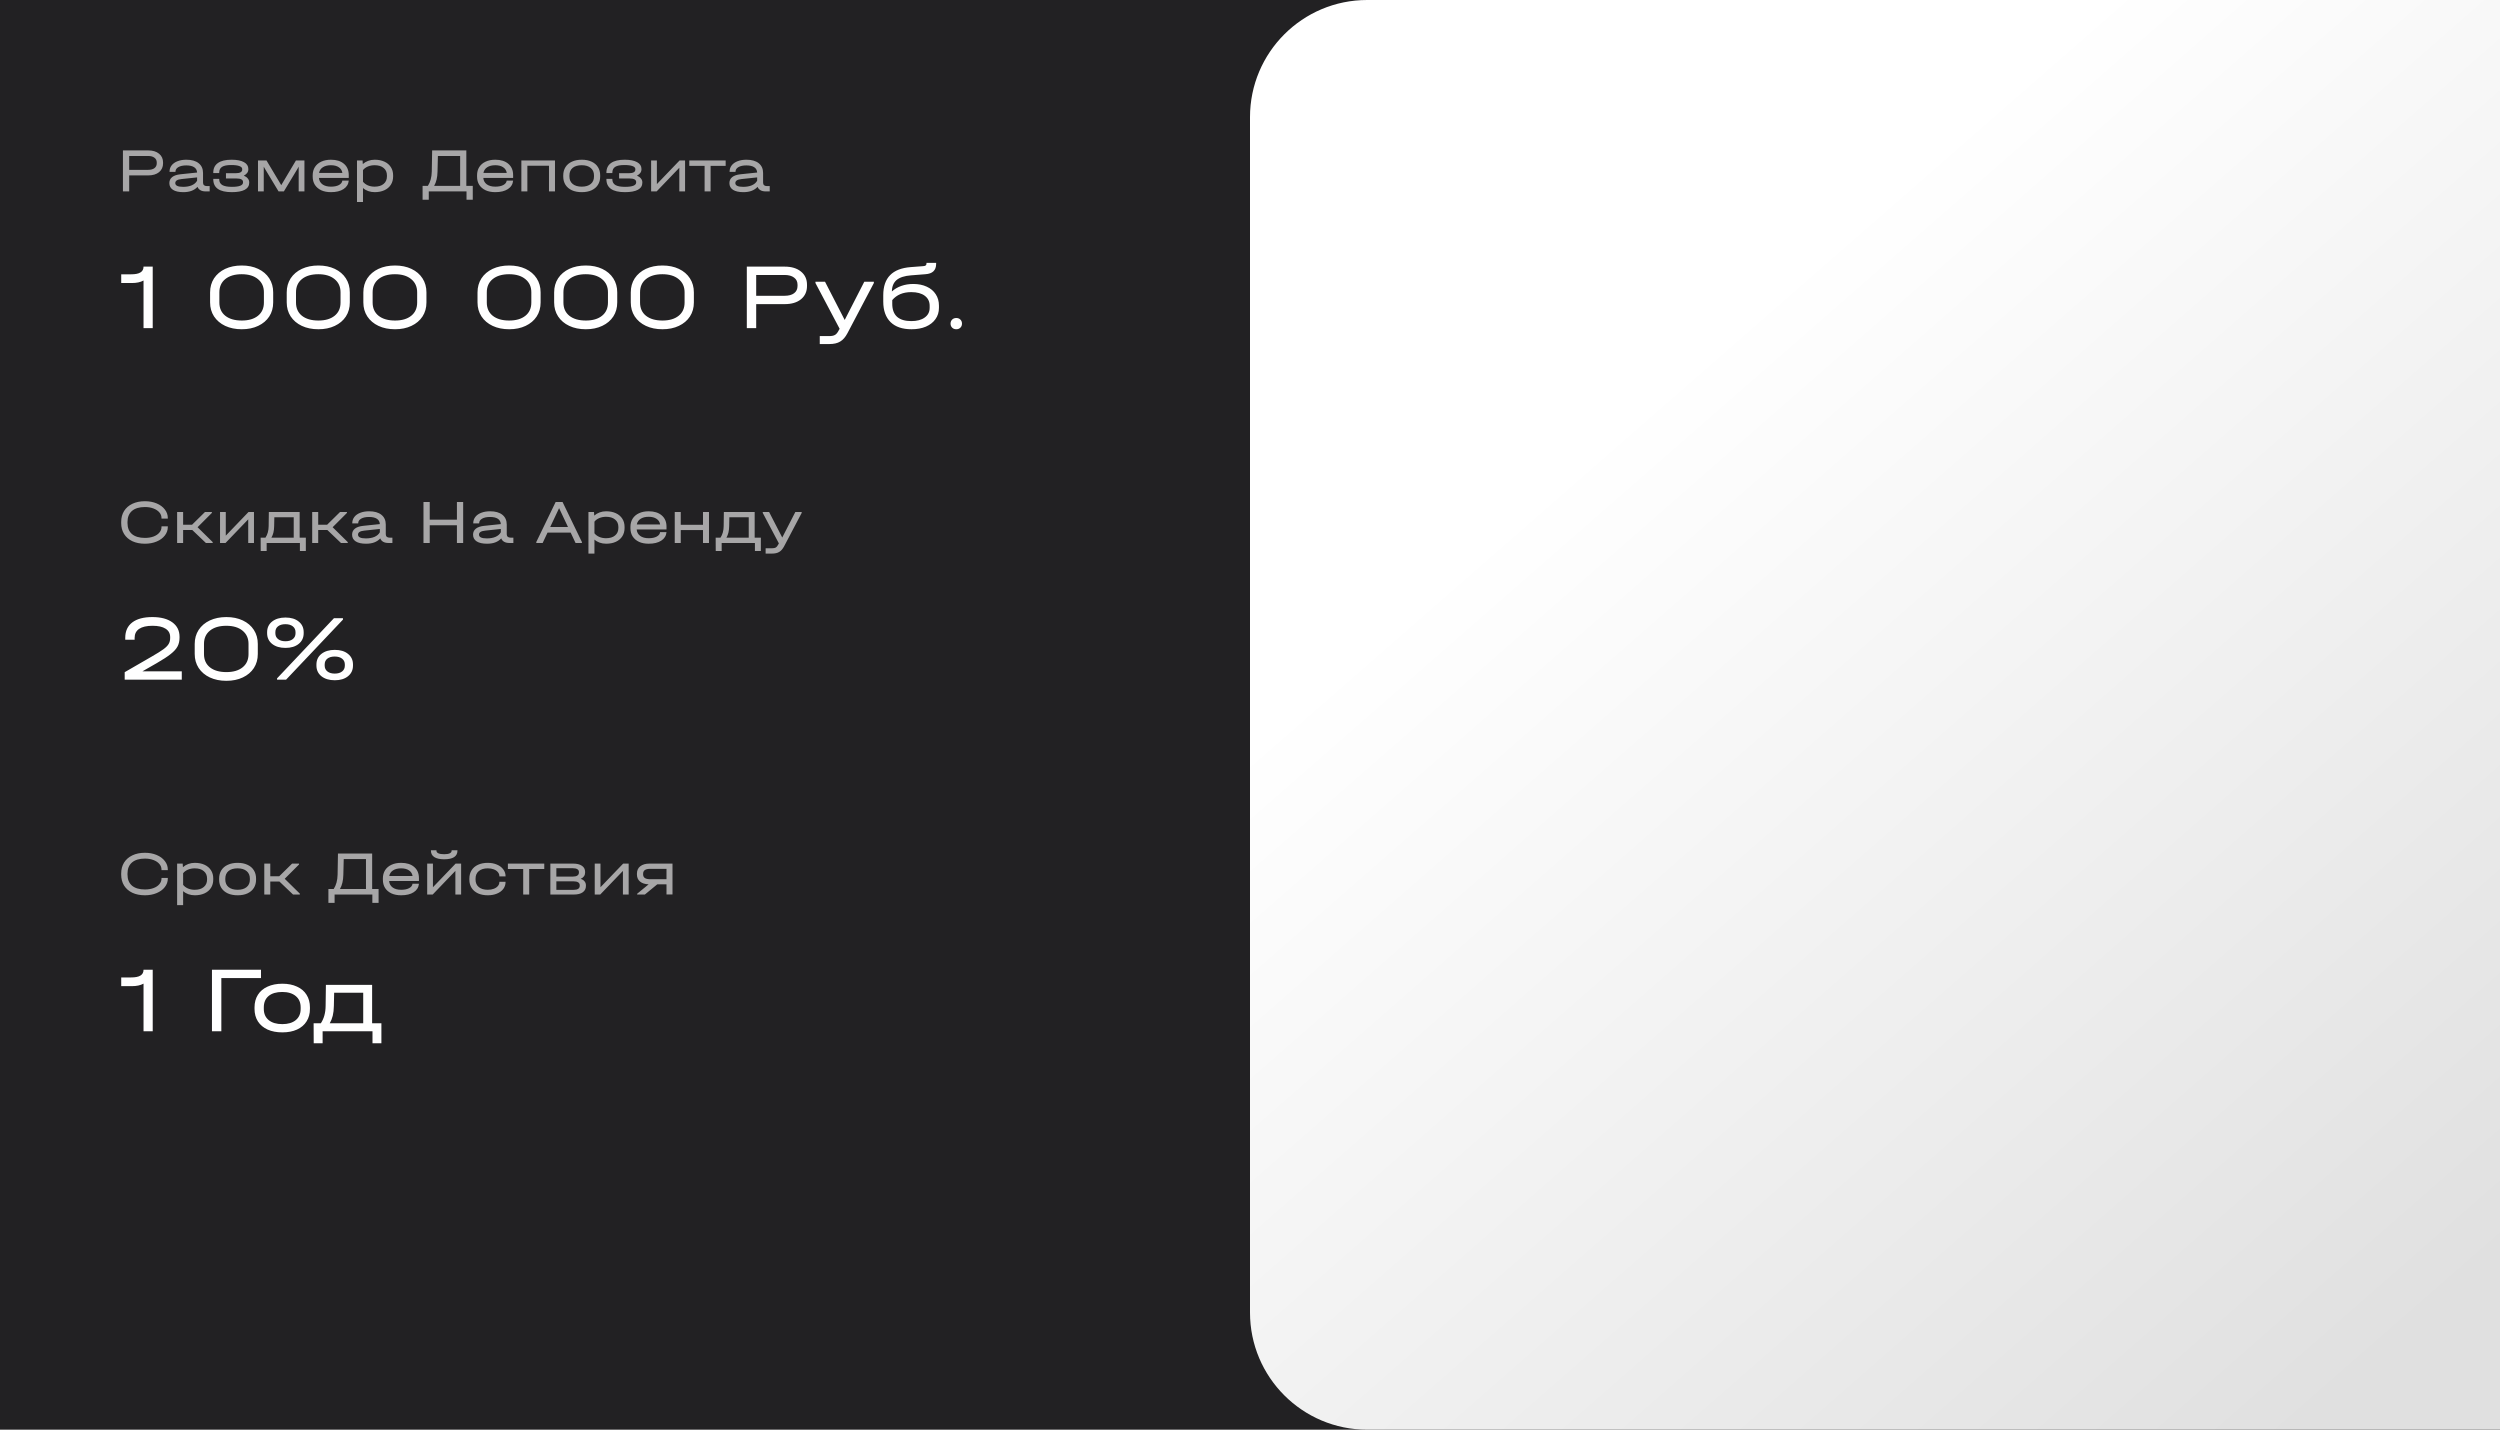 <svg width="640" height="366" viewBox="0 0 640 366" fill="none" xmlns="http://www.w3.org/2000/svg">
<rect width="640" height="366" fill="#222123"/>
<path d="M320 30C320 13.431 333.431 0 350 0H640V366H350C333.431 366 320 352.569 320 336V30Z" fill="url(#paint0_linear_1_44)"/>
<path d="M37.936 38.504C39.109 38.504 40.037 38.787 40.72 39.352C41.403 39.907 41.744 40.659 41.744 41.608V41.8C41.744 42.749 41.403 43.507 40.72 44.072C40.037 44.627 39.109 44.904 37.936 44.904H33.072V49H31.472V38.504H37.936ZM37.904 43.48C38.608 43.48 39.152 43.336 39.536 43.048C39.931 42.749 40.128 42.333 40.128 41.8V41.608C40.128 41.075 39.931 40.664 39.536 40.376C39.152 40.077 38.608 39.928 37.904 39.928H33.072V43.48H37.904ZM53.673 47.64V49H52.617C52.094 49 51.657 48.899 51.305 48.696C50.953 48.493 50.708 48.205 50.569 47.832C50.142 48.291 49.63 48.632 49.033 48.856C48.435 49.08 47.731 49.192 46.921 49.192C45.779 49.192 44.9 48.995 44.281 48.6C43.662 48.195 43.353 47.619 43.353 46.872C43.353 46.232 43.593 45.72 44.073 45.336C44.553 44.952 45.257 44.712 46.185 44.616L50.457 44.168C50.425 43.571 50.174 43.117 49.705 42.808C49.236 42.499 48.563 42.344 47.689 42.344C46.846 42.344 46.174 42.488 45.673 42.776C45.172 43.064 44.921 43.448 44.921 43.928V43.992H43.401V43.928C43.401 43.331 43.577 42.803 43.929 42.344C44.291 41.875 44.798 41.517 45.449 41.272C46.099 41.016 46.852 40.888 47.705 40.888C49.059 40.888 50.11 41.187 50.857 41.784C51.603 42.381 51.977 43.219 51.977 44.296V46.76C51.977 47.037 52.062 47.256 52.233 47.416C52.404 47.565 52.649 47.64 52.969 47.64H53.673ZM46.889 47.832C47.753 47.832 48.494 47.699 49.113 47.432C49.731 47.155 50.179 46.765 50.457 46.264V45.416L46.521 45.832C45.966 45.885 45.55 45.997 45.273 46.168C45.006 46.339 44.873 46.573 44.873 46.872C44.873 47.512 45.545 47.832 46.889 47.832ZM62.422 44.968C62.859 45.149 63.195 45.389 63.43 45.688C63.675 45.976 63.798 46.301 63.798 46.664V46.776C63.798 47.565 63.419 48.168 62.662 48.584C61.905 48.989 60.795 49.192 59.334 49.192C56.177 49.192 54.598 48.093 54.598 45.896V45.784H56.118V45.896C56.118 46.557 56.379 47.048 56.902 47.368C57.435 47.677 58.257 47.832 59.366 47.832C61.265 47.832 62.214 47.459 62.214 46.712V46.6C62.214 45.992 61.643 45.688 60.502 45.688H57.846V44.344H60.326C61.446 44.344 62.006 44.029 62.006 43.4V43.288C62.006 42.947 61.766 42.691 61.286 42.52C60.817 42.339 60.118 42.248 59.19 42.248C58.123 42.248 57.345 42.403 56.854 42.712C56.363 43.021 56.118 43.517 56.118 44.2V44.312H54.598V44.2C54.598 43.112 54.993 42.291 55.782 41.736C56.571 41.171 57.734 40.888 59.27 40.888C60.657 40.888 61.718 41.096 62.454 41.512C63.201 41.917 63.574 42.499 63.574 43.256V43.368C63.574 43.699 63.473 44.003 63.27 44.28C63.067 44.547 62.785 44.776 62.422 44.968ZM77.936 41.08V49H76.463V42.664L76.096 43.32L72.671 49H71.311L67.888 43.32L67.519 42.664V49H66.047V41.08H68.224L71.999 47.4L75.76 41.08H77.936ZM89.281 45.544H81.649C81.702 46.237 82.001 46.787 82.545 47.192C83.089 47.587 83.814 47.784 84.721 47.784C85.564 47.784 86.246 47.645 86.769 47.368C87.302 47.08 87.59 46.701 87.633 46.232H89.281C89.195 47.16 88.748 47.885 87.937 48.408C87.137 48.931 86.065 49.192 84.721 49.192C83.772 49.192 82.945 49.032 82.241 48.712C81.537 48.381 80.993 47.917 80.609 47.32C80.236 46.723 80.049 46.024 80.049 45.224V44.888C80.049 44.077 80.236 43.373 80.609 42.776C80.993 42.168 81.537 41.704 82.241 41.384C82.945 41.053 83.772 40.888 84.721 40.888C86.139 40.888 87.254 41.24 88.065 41.944C88.876 42.637 89.281 43.597 89.281 44.824V45.544ZM84.721 42.296C83.868 42.296 83.174 42.472 82.641 42.824C82.118 43.165 81.798 43.645 81.681 44.264H87.649C87.553 43.645 87.249 43.165 86.737 42.824C86.225 42.472 85.553 42.296 84.721 42.296ZM95.919 40.888C96.869 40.888 97.701 41.053 98.415 41.384C99.13 41.715 99.679 42.184 100.063 42.792C100.447 43.389 100.639 44.093 100.639 44.904V45.16C100.639 45.971 100.447 46.68 100.063 47.288C99.679 47.896 99.13 48.365 98.415 48.696C97.701 49.027 96.869 49.192 95.919 49.192C95.333 49.192 94.783 49.101 94.271 48.92C93.759 48.739 93.311 48.477 92.927 48.136V51.72H91.391V41.08H92.815L92.879 41.992C93.274 41.64 93.733 41.368 94.255 41.176C94.778 40.984 95.333 40.888 95.919 40.888ZM99.055 44.904C99.055 44.093 98.773 43.459 98.207 43C97.653 42.531 96.885 42.296 95.903 42.296C95.274 42.296 94.693 42.408 94.159 42.632C93.637 42.856 93.226 43.16 92.927 43.544V46.52C93.226 46.904 93.637 47.213 94.159 47.448C94.693 47.672 95.274 47.784 95.903 47.784C96.885 47.784 97.653 47.549 98.207 47.08C98.773 46.611 99.055 45.971 99.055 45.16V44.904ZM121.029 47.576V51.128H119.429V49H109.765V51.128H108.181V47.576H109.541C110.17 46.605 110.501 45.384 110.533 43.912L110.629 38.504H119.381V47.576H121.029ZM112.005 43.96C111.973 45.432 111.685 46.637 111.141 47.576H117.797V39.928H112.101L112.005 43.96ZM131.359 45.544H123.727C123.78 46.237 124.079 46.787 124.623 47.192C125.167 47.587 125.892 47.784 126.799 47.784C127.642 47.784 128.324 47.645 128.847 47.368C129.38 47.08 129.668 46.701 129.711 46.232H131.359C131.274 47.16 130.826 47.885 130.015 48.408C129.215 48.931 128.143 49.192 126.799 49.192C125.85 49.192 125.023 49.032 124.319 48.712C123.615 48.381 123.071 47.917 122.687 47.32C122.314 46.723 122.127 46.024 122.127 45.224V44.888C122.127 44.077 122.314 43.373 122.687 42.776C123.071 42.168 123.615 41.704 124.319 41.384C125.023 41.053 125.85 40.888 126.799 40.888C128.218 40.888 129.332 41.24 130.143 41.944C130.954 42.637 131.359 43.597 131.359 44.824V45.544ZM126.799 42.296C125.946 42.296 125.252 42.472 124.719 42.824C124.196 43.165 123.876 43.645 123.759 44.264H129.727C129.631 43.645 129.327 43.165 128.815 42.824C128.303 42.472 127.631 42.296 126.799 42.296ZM142.077 41.08V49H140.541V42.424H135.005V49H133.469V41.08H142.077ZM148.942 49.192C147.971 49.192 147.128 49.032 146.414 48.712C145.699 48.381 145.15 47.917 144.766 47.32C144.382 46.712 144.19 46.003 144.19 45.192V44.92C144.19 44.099 144.382 43.384 144.766 42.776C145.15 42.168 145.699 41.704 146.414 41.384C147.128 41.053 147.971 40.888 148.942 40.888C149.902 40.888 150.734 41.053 151.438 41.384C152.152 41.704 152.696 42.168 153.07 42.776C153.454 43.384 153.646 44.099 153.646 44.92V45.192C153.646 46.003 153.454 46.712 153.07 47.32C152.696 47.917 152.152 48.381 151.438 48.712C150.734 49.032 149.902 49.192 148.942 49.192ZM148.926 47.784C149.907 47.784 150.675 47.555 151.23 47.096C151.784 46.637 152.062 46.003 152.062 45.192V44.92C152.062 44.099 151.784 43.459 151.23 43C150.675 42.531 149.907 42.296 148.926 42.296C147.923 42.296 147.144 42.525 146.59 42.984C146.046 43.443 145.774 44.088 145.774 44.92V45.192C145.774 46.003 146.051 46.637 146.606 47.096C147.171 47.555 147.944 47.784 148.926 47.784ZM163.063 44.968C163.5 45.149 163.836 45.389 164.071 45.688C164.316 45.976 164.439 46.301 164.439 46.664V46.776C164.439 47.565 164.06 48.168 163.303 48.584C162.545 48.989 161.436 49.192 159.975 49.192C156.817 49.192 155.239 48.093 155.239 45.896V45.784H156.759V45.896C156.759 46.557 157.02 47.048 157.543 47.368C158.076 47.677 158.897 47.832 160.007 47.832C161.905 47.832 162.855 47.459 162.855 46.712V46.6C162.855 45.992 162.284 45.688 161.143 45.688H158.487V44.344H160.967C162.087 44.344 162.647 44.029 162.647 43.4V43.288C162.647 42.947 162.407 42.691 161.927 42.52C161.457 42.339 160.759 42.248 159.831 42.248C158.764 42.248 157.985 42.403 157.495 42.712C157.004 43.021 156.759 43.517 156.759 44.2V44.312H155.239V44.2C155.239 43.112 155.633 42.291 156.423 41.736C157.212 41.171 158.375 40.888 159.911 40.888C161.297 40.888 162.359 41.096 163.095 41.512C163.841 41.917 164.215 42.499 164.215 43.256V43.368C164.215 43.699 164.113 44.003 163.911 44.28C163.708 44.547 163.425 44.776 163.063 44.968ZM168.16 41.08V47.128L173.968 41.08H175.376V49H173.904V42.952L168.096 49H166.688V41.08H168.16ZM176.458 42.456V41.08H185.77V42.456H181.914V49H180.378V42.456H176.458ZM197.048 47.64V49H195.992C195.469 49 195.032 48.899 194.68 48.696C194.328 48.493 194.083 48.205 193.944 47.832C193.517 48.291 193.005 48.632 192.408 48.856C191.811 49.08 191.107 49.192 190.296 49.192C189.155 49.192 188.275 48.995 187.656 48.6C187.037 48.195 186.728 47.619 186.728 46.872C186.728 46.232 186.968 45.72 187.448 45.336C187.928 44.952 188.632 44.712 189.56 44.616L193.832 44.168C193.8 43.571 193.549 43.117 193.08 42.808C192.611 42.499 191.939 42.344 191.064 42.344C190.221 42.344 189.549 42.488 189.048 42.776C188.547 43.064 188.296 43.448 188.296 43.928V43.992H186.776V43.928C186.776 43.331 186.952 42.803 187.304 42.344C187.667 41.875 188.173 41.517 188.824 41.272C189.475 41.016 190.227 40.888 191.08 40.888C192.435 40.888 193.485 41.187 194.232 41.784C194.979 42.381 195.352 43.219 195.352 44.296V46.76C195.352 47.037 195.437 47.256 195.608 47.416C195.779 47.565 196.024 47.64 196.344 47.64H197.048ZM190.264 47.832C191.128 47.832 191.869 47.699 192.488 47.432C193.107 47.155 193.555 46.765 193.832 46.264V45.416L189.896 45.832C189.341 45.885 188.925 45.997 188.648 46.168C188.381 46.339 188.248 46.573 188.248 46.872C188.248 47.512 188.92 47.832 190.264 47.832Z" fill="white" fill-opacity="0.6"/>
<path d="M39.096 84H36.744V71.808C35.976 72.24 34.976 72.456 33.744 72.456H31.032V70.224H33.552C34.64 70.224 35.44 70.064 35.952 69.744C36.48 69.424 36.744 68.928 36.744 68.256H39.096V84ZM61.895 84.288C60.295 84.288 58.879 84 57.647 83.424C56.431 82.848 55.479 82.04 54.791 81C54.119 79.96 53.783 78.768 53.783 77.424V74.856C53.783 73.496 54.119 72.296 54.791 71.256C55.479 70.216 56.431 69.408 57.647 68.832C58.879 68.256 60.295 67.968 61.895 67.968C63.479 67.968 64.879 68.256 66.095 68.832C67.311 69.408 68.255 70.216 68.927 71.256C69.599 72.296 69.935 73.496 69.935 74.856V77.424C69.935 78.784 69.599 79.984 68.927 81.024C68.255 82.048 67.311 82.848 66.095 83.424C64.879 84 63.479 84.288 61.895 84.288ZM61.895 82.056C63.655 82.056 65.039 81.648 66.047 80.832C67.055 80.016 67.559 78.888 67.559 77.448V74.832C67.559 73.408 67.047 72.28 66.023 71.448C65.015 70.616 63.631 70.2 61.871 70.2C60.095 70.2 58.695 70.616 57.671 71.448C56.663 72.264 56.159 73.392 56.159 74.832V77.448C56.159 78.888 56.663 80.016 57.671 80.832C58.695 81.648 60.103 82.056 61.895 82.056ZM81.512 84.288C79.912 84.288 78.496 84 77.264 83.424C76.048 82.848 75.096 82.04 74.408 81C73.736 79.96 73.4 78.768 73.4 77.424V74.856C73.4 73.496 73.736 72.296 74.408 71.256C75.096 70.216 76.048 69.408 77.264 68.832C78.496 68.256 79.912 67.968 81.512 67.968C83.096 67.968 84.496 68.256 85.712 68.832C86.928 69.408 87.872 70.216 88.544 71.256C89.216 72.296 89.552 73.496 89.552 74.856V77.424C89.552 78.784 89.216 79.984 88.544 81.024C87.872 82.048 86.928 82.848 85.712 83.424C84.496 84 83.096 84.288 81.512 84.288ZM81.512 82.056C83.272 82.056 84.656 81.648 85.664 80.832C86.672 80.016 87.176 78.888 87.176 77.448V74.832C87.176 73.408 86.664 72.28 85.64 71.448C84.632 70.616 83.248 70.2 81.488 70.2C79.712 70.2 78.312 70.616 77.288 71.448C76.28 72.264 75.776 73.392 75.776 74.832V77.448C75.776 78.888 76.28 80.016 77.288 80.832C78.312 81.648 79.72 82.056 81.512 82.056ZM101.129 84.288C99.529 84.288 98.113 84 96.881 83.424C95.665 82.848 94.713 82.04 94.025 81C93.353 79.96 93.017 78.768 93.017 77.424V74.856C93.017 73.496 93.353 72.296 94.025 71.256C94.713 70.216 95.665 69.408 96.881 68.832C98.113 68.256 99.529 67.968 101.129 67.968C102.713 67.968 104.113 68.256 105.329 68.832C106.545 69.408 107.489 70.216 108.161 71.256C108.833 72.296 109.169 73.496 109.169 74.856V77.424C109.169 78.784 108.833 79.984 108.161 81.024C107.489 82.048 106.545 82.848 105.329 83.424C104.113 84 102.713 84.288 101.129 84.288ZM101.129 82.056C102.889 82.056 104.273 81.648 105.281 80.832C106.289 80.016 106.793 78.888 106.793 77.448V74.832C106.793 73.408 106.281 72.28 105.257 71.448C104.249 70.616 102.865 70.2 101.105 70.2C99.329 70.2 97.929 70.616 96.905 71.448C95.897 72.264 95.393 73.392 95.393 74.832V77.448C95.393 78.888 95.897 80.016 96.905 80.832C97.929 81.648 99.337 82.056 101.129 82.056ZM130.356 84.288C128.756 84.288 127.34 84 126.108 83.424C124.892 82.848 123.94 82.04 123.252 81C122.58 79.96 122.244 78.768 122.244 77.424V74.856C122.244 73.496 122.58 72.296 123.252 71.256C123.94 70.216 124.892 69.408 126.108 68.832C127.34 68.256 128.756 67.968 130.356 67.968C131.94 67.968 133.34 68.256 134.556 68.832C135.772 69.408 136.716 70.216 137.388 71.256C138.06 72.296 138.396 73.496 138.396 74.856V77.424C138.396 78.784 138.06 79.984 137.388 81.024C136.716 82.048 135.772 82.848 134.556 83.424C133.34 84 131.94 84.288 130.356 84.288ZM130.356 82.056C132.116 82.056 133.5 81.648 134.508 80.832C135.516 80.016 136.02 78.888 136.02 77.448V74.832C136.02 73.408 135.508 72.28 134.484 71.448C133.476 70.616 132.092 70.2 130.332 70.2C128.556 70.2 127.156 70.616 126.132 71.448C125.124 72.264 124.62 73.392 124.62 74.832V77.448C124.62 78.888 125.124 80.016 126.132 80.832C127.156 81.648 128.564 82.056 130.356 82.056ZM149.973 84.288C148.373 84.288 146.957 84 145.725 83.424C144.509 82.848 143.557 82.04 142.869 81C142.197 79.96 141.861 78.768 141.861 77.424V74.856C141.861 73.496 142.197 72.296 142.869 71.256C143.557 70.216 144.509 69.408 145.725 68.832C146.957 68.256 148.373 67.968 149.973 67.968C151.557 67.968 152.957 68.256 154.173 68.832C155.389 69.408 156.333 70.216 157.005 71.256C157.677 72.296 158.013 73.496 158.013 74.856V77.424C158.013 78.784 157.677 79.984 157.005 81.024C156.333 82.048 155.389 82.848 154.173 83.424C152.957 84 151.557 84.288 149.973 84.288ZM149.973 82.056C151.733 82.056 153.117 81.648 154.125 80.832C155.133 80.016 155.637 78.888 155.637 77.448V74.832C155.637 73.408 155.125 72.28 154.101 71.448C153.093 70.616 151.709 70.2 149.949 70.2C148.173 70.2 146.773 70.616 145.749 71.448C144.741 72.264 144.237 73.392 144.237 74.832V77.448C144.237 78.888 144.741 80.016 145.749 80.832C146.773 81.648 148.181 82.056 149.973 82.056ZM169.59 84.288C167.99 84.288 166.574 84 165.342 83.424C164.126 82.848 163.174 82.04 162.486 81C161.814 79.96 161.478 78.768 161.478 77.424V74.856C161.478 73.496 161.814 72.296 162.486 71.256C163.174 70.216 164.126 69.408 165.342 68.832C166.574 68.256 167.99 67.968 169.59 67.968C171.174 67.968 172.574 68.256 173.79 68.832C175.006 69.408 175.95 70.216 176.622 71.256C177.294 72.296 177.63 73.496 177.63 74.856V77.424C177.63 78.784 177.294 79.984 176.622 81.024C175.95 82.048 175.006 82.848 173.79 83.424C172.574 84 171.174 84.288 169.59 84.288ZM169.59 82.056C171.35 82.056 172.734 81.648 173.742 80.832C174.75 80.016 175.254 78.888 175.254 77.448V74.832C175.254 73.408 174.742 72.28 173.718 71.448C172.71 70.616 171.326 70.2 169.566 70.2C167.79 70.2 166.39 70.616 165.366 71.448C164.358 72.264 163.854 73.392 163.854 74.832V77.448C163.854 78.888 164.358 80.016 165.366 80.832C166.39 81.648 167.798 82.056 169.59 82.056ZM200.881 68.256C202.641 68.256 204.033 68.68 205.057 69.528C206.081 70.36 206.593 71.488 206.593 72.912V73.2C206.593 74.624 206.081 75.76 205.057 76.608C204.033 77.44 202.641 77.856 200.881 77.856H193.585V84H191.185V68.256H200.881ZM200.833 75.72C201.889 75.72 202.705 75.504 203.281 75.072C203.873 74.624 204.169 74 204.169 73.2V72.912C204.169 72.112 203.873 71.496 203.281 71.064C202.705 70.616 201.889 70.392 200.833 70.392H193.585V75.72H200.833ZM223.707 72.12V72.456L216.939 85.32C216.411 86.312 215.795 87.016 215.091 87.432C214.403 87.864 213.459 88.08 212.259 88.08H209.859V86.04H212.259C212.931 86.04 213.435 85.936 213.771 85.728C214.107 85.536 214.427 85.144 214.731 84.552L214.947 84.168L208.755 72.456V72.12H211.203L216.243 81.912L221.259 72.12H223.707ZM233.794 72.696C235.106 72.696 236.258 72.928 237.25 73.392C238.242 73.84 239.01 74.488 239.554 75.336C240.098 76.168 240.37 77.136 240.37 78.24V78.816C240.37 79.904 240.074 80.864 239.482 81.696C238.906 82.512 238.09 83.152 237.034 83.616C235.978 84.064 234.746 84.288 233.338 84.288C231.018 84.288 229.234 83.68 227.986 82.464C226.738 81.232 226.114 79.48 226.114 77.208V75.576C226.114 73.336 226.698 71.624 227.866 70.44C229.034 69.24 230.802 68.552 233.17 68.376L236.314 68.136C236.618 68.12 236.834 68.064 236.962 67.968C237.106 67.856 237.178 67.704 237.178 67.512V67.296H239.65V67.584C239.65 68.384 239.418 69.008 238.954 69.456C238.506 69.888 237.818 70.136 236.89 70.2L233.218 70.488C231.554 70.616 230.322 71.016 229.522 71.688C228.738 72.36 228.338 73.336 228.322 74.616C228.978 74.008 229.778 73.536 230.722 73.2C231.666 72.864 232.69 72.696 233.794 72.696ZM237.994 78.288C237.994 77.2 237.578 76.344 236.746 75.72C235.914 75.096 234.762 74.784 233.29 74.784C231.178 74.784 229.554 75.464 228.418 76.824V77.784C228.418 79.24 228.826 80.344 229.642 81.096C230.474 81.832 231.69 82.2 233.29 82.2C234.746 82.2 235.89 81.896 236.722 81.288C237.57 80.68 237.994 79.848 237.994 78.792V78.288ZM244.805 84.288C244.373 84.288 244.021 84.152 243.749 83.88C243.477 83.608 243.341 83.264 243.341 82.848C243.341 82.432 243.477 82.088 243.749 81.816C244.021 81.544 244.373 81.408 244.805 81.408C245.237 81.408 245.589 81.544 245.861 81.816C246.133 82.088 246.269 82.432 246.269 82.848C246.269 83.264 246.133 83.608 245.861 83.88C245.589 84.152 245.237 84.288 244.805 84.288Z" fill="white"/>
<path d="M37.104 139.192C35.877 139.192 34.805 138.979 33.888 138.552C32.971 138.115 32.261 137.496 31.76 136.696C31.269 135.896 31.024 134.963 31.024 133.896V133.624C31.024 132.557 31.269 131.624 31.76 130.824C32.261 130.024 32.971 129.405 33.888 128.968C34.805 128.531 35.877 128.312 37.104 128.312C38.213 128.312 39.211 128.499 40.096 128.872C40.992 129.245 41.691 129.763 42.192 130.424C42.704 131.075 42.96 131.805 42.96 132.616V132.76H41.344V132.616C41.344 132.083 41.163 131.603 40.8 131.176C40.437 130.749 39.931 130.413 39.28 130.168C38.64 129.923 37.915 129.8 37.104 129.8C35.675 129.8 34.571 130.131 33.792 130.792C33.024 131.453 32.64 132.392 32.64 133.608V133.912C32.64 135.128 33.024 136.067 33.792 136.728C34.571 137.379 35.675 137.704 37.104 137.704C37.925 137.704 38.656 137.587 39.296 137.352C39.947 137.107 40.448 136.771 40.8 136.344C41.163 135.917 41.344 135.437 41.344 134.904V134.744H42.96V134.904C42.96 135.715 42.704 136.445 42.192 137.096C41.691 137.747 40.992 138.259 40.096 138.632C39.211 139.005 38.213 139.192 37.104 139.192ZM54.448 138.776V139H52.704L49.216 135.672H46.88V139H45.344V131.08H46.88V134.328H49.168L52.464 131.08H54.24V131.304L50.576 134.968L54.448 138.776ZM57.801 131.08V137.128L63.609 131.08H65.017V139H63.545V132.952L57.737 139H56.329V131.08H57.801ZM78.295 137.64V141.048H76.775V139H68.263V141.048H66.743L66.727 137.64H67.959C68.492 136.84 68.764 135.853 68.775 134.68L68.823 131.08H76.711V137.64H78.295ZM75.191 137.64V132.424H70.231L70.183 134.68C70.172 135.32 70.108 135.88 69.991 136.36C69.874 136.829 69.703 137.256 69.479 137.64H75.191ZM89.026 138.776V139H87.282L83.794 135.672H81.459V139H79.922V131.08H81.459V134.328H83.746L87.043 131.08H88.819V131.304L85.154 134.968L89.026 138.776ZM100.454 137.64V139H99.398C98.876 139 98.438 138.899 98.086 138.696C97.734 138.493 97.489 138.205 97.35 137.832C96.924 138.291 96.412 138.632 95.814 138.856C95.217 139.08 94.513 139.192 93.702 139.192C92.561 139.192 91.681 138.995 91.062 138.6C90.444 138.195 90.134 137.619 90.134 136.872C90.134 136.232 90.374 135.72 90.854 135.336C91.334 134.952 92.038 134.712 92.966 134.616L97.238 134.168C97.206 133.571 96.956 133.117 96.486 132.808C96.017 132.499 95.345 132.344 94.47 132.344C93.627 132.344 92.956 132.488 92.454 132.776C91.953 133.064 91.702 133.448 91.702 133.928V133.992H90.182V133.928C90.182 133.331 90.358 132.803 90.71 132.344C91.073 131.875 91.579 131.517 92.23 131.272C92.881 131.016 93.633 130.888 94.486 130.888C95.841 130.888 96.891 131.187 97.638 131.784C98.385 132.381 98.758 133.219 98.758 134.296V136.76C98.758 137.037 98.844 137.256 99.014 137.416C99.185 137.565 99.43 137.64 99.75 137.64H100.454ZM93.67 137.832C94.534 137.832 95.275 137.699 95.894 137.432C96.513 137.155 96.961 136.765 97.238 136.264V135.416L93.302 135.832C92.748 135.885 92.332 135.997 92.054 136.168C91.787 136.339 91.654 136.573 91.654 136.872C91.654 137.512 92.326 137.832 93.67 137.832ZM110.01 128.504V133.032H116.97V128.504H118.57V139H116.97V134.472H110.01V139H108.41V128.504H110.01ZM131.423 137.64V139H130.367C129.844 139 129.407 138.899 129.055 138.696C128.703 138.493 128.458 138.205 128.319 137.832C127.892 138.291 127.38 138.632 126.783 138.856C126.186 139.08 125.482 139.192 124.671 139.192C123.53 139.192 122.65 138.995 122.031 138.6C121.412 138.195 121.103 137.619 121.103 136.872C121.103 136.232 121.343 135.72 121.823 135.336C122.303 134.952 123.007 134.712 123.935 134.616L128.207 134.168C128.175 133.571 127.924 133.117 127.455 132.808C126.986 132.499 126.314 132.344 125.439 132.344C124.596 132.344 123.924 132.488 123.423 132.776C122.922 133.064 122.671 133.448 122.671 133.928V133.992H121.151V133.928C121.151 133.331 121.327 132.803 121.679 132.344C122.042 131.875 122.548 131.517 123.199 131.272C123.85 131.016 124.602 130.888 125.455 130.888C126.81 130.888 127.86 131.187 128.607 131.784C129.354 132.381 129.727 133.219 129.727 134.296V136.76C129.727 137.037 129.812 137.256 129.983 137.416C130.154 137.565 130.399 137.64 130.719 137.64H131.423ZM124.639 137.832C125.503 137.832 126.244 137.699 126.863 137.432C127.482 137.155 127.93 136.765 128.207 136.264V135.416L124.271 135.832C123.716 135.885 123.3 135.997 123.023 136.168C122.756 136.339 122.623 136.573 122.623 136.872C122.623 137.512 123.295 137.832 124.639 137.832ZM148.969 138.76V139H147.337L146.089 136.344H140.169L138.921 139H137.289V138.76L142.249 128.504H144.009L148.969 138.76ZM145.401 134.904L143.129 130.088L140.857 134.904H145.401ZM155.169 130.888C156.119 130.888 156.951 131.053 157.665 131.384C158.38 131.715 158.929 132.184 159.313 132.792C159.697 133.389 159.889 134.093 159.889 134.904V135.16C159.889 135.971 159.697 136.68 159.313 137.288C158.929 137.896 158.38 138.365 157.665 138.696C156.951 139.027 156.119 139.192 155.169 139.192C154.583 139.192 154.033 139.101 153.521 138.92C153.009 138.739 152.561 138.477 152.177 138.136V141.72H150.641V131.08H152.065L152.129 131.992C152.524 131.64 152.983 131.368 153.505 131.176C154.028 130.984 154.583 130.888 155.169 130.888ZM158.305 134.904C158.305 134.093 158.023 133.459 157.457 133C156.903 132.531 156.135 132.296 155.153 132.296C154.524 132.296 153.943 132.408 153.409 132.632C152.887 132.856 152.476 133.16 152.177 133.544V136.52C152.476 136.904 152.887 137.213 153.409 137.448C153.943 137.672 154.524 137.784 155.153 137.784C156.135 137.784 156.903 137.549 157.457 137.08C158.023 136.611 158.305 135.971 158.305 135.16V134.904ZM170.625 135.544H162.993C163.046 136.237 163.345 136.787 163.889 137.192C164.433 137.587 165.158 137.784 166.065 137.784C166.907 137.784 167.59 137.645 168.113 137.368C168.646 137.08 168.934 136.701 168.977 136.232H170.625C170.539 137.16 170.091 137.885 169.281 138.408C168.481 138.931 167.409 139.192 166.065 139.192C165.115 139.192 164.289 139.032 163.585 138.712C162.881 138.381 162.337 137.917 161.953 137.32C161.579 136.723 161.393 136.024 161.393 135.224V134.888C161.393 134.077 161.579 133.373 161.953 132.776C162.337 132.168 162.881 131.704 163.585 131.384C164.289 131.053 165.115 130.888 166.065 130.888C167.483 130.888 168.598 131.24 169.409 131.944C170.219 132.637 170.625 133.597 170.625 134.824V135.544ZM166.065 132.296C165.211 132.296 164.518 132.472 163.985 132.824C163.462 133.165 163.142 133.645 163.025 134.264H168.993C168.897 133.645 168.593 133.165 168.081 132.824C167.569 132.472 166.897 132.296 166.065 132.296ZM174.271 131.08V134.344H179.967V131.08H181.503V139H179.967V135.704H174.271V139H172.735V131.08H174.271ZM194.779 137.64V141.048H193.259V139H184.747V141.048H183.227L183.211 137.64H184.443C184.977 136.84 185.249 135.853 185.259 134.68L185.307 131.08H193.195V137.64H194.779ZM191.675 137.64V132.424H186.715L186.667 134.68C186.657 135.32 186.593 135.88 186.475 136.36C186.358 136.829 186.187 137.256 185.963 137.64H191.675ZM205.232 131.08V131.304L200.72 139.88C200.368 140.541 199.957 141.011 199.488 141.288C199.029 141.576 198.4 141.72 197.6 141.72H196V140.36H197.6C198.048 140.36 198.384 140.291 198.608 140.152C198.832 140.024 199.045 139.763 199.248 139.368L199.392 139.112L195.264 131.304V131.08H196.896L200.256 137.608L203.6 131.08H205.232Z" fill="white" fill-opacity="0.6"/>
<path d="M46.536 171.864V174H31.92V172.08L38.856 168.072C40.216 167.288 41.224 166.656 41.88 166.176C42.536 165.68 42.976 165.224 43.2 164.808C43.44 164.392 43.56 163.896 43.56 163.32V163.08C43.56 162.152 43.168 161.44 42.384 160.944C41.616 160.448 40.504 160.2 39.048 160.2C37.544 160.2 36.4 160.464 35.616 160.992C34.848 161.52 34.464 162.288 34.464 163.296V163.776H32.064V163.272C32.064 161.56 32.664 160.248 33.864 159.336C35.064 158.424 36.776 157.968 39 157.968C41.176 157.968 42.88 158.416 44.112 159.312C45.344 160.208 45.96 161.44 45.96 163.008V163.248C45.96 164.096 45.792 164.84 45.456 165.48C45.12 166.12 44.536 166.768 43.704 167.424C42.888 168.08 41.688 168.864 40.104 169.776L36.456 171.864H46.536ZM57.957 174.288C56.357 174.288 54.941 174 53.709 173.424C52.493 172.848 51.541 172.04 50.853 171C50.181 169.96 49.845 168.768 49.845 167.424V164.856C49.845 163.496 50.181 162.296 50.853 161.256C51.541 160.216 52.493 159.408 53.709 158.832C54.941 158.256 56.357 157.968 57.957 157.968C59.541 157.968 60.941 158.256 62.157 158.832C63.373 159.408 64.317 160.216 64.989 161.256C65.661 162.296 65.997 163.496 65.997 164.856V167.424C65.997 168.784 65.661 169.984 64.989 171.024C64.317 172.048 63.373 172.848 62.157 173.424C60.941 174 59.541 174.288 57.957 174.288ZM57.957 172.056C59.717 172.056 61.101 171.648 62.109 170.832C63.117 170.016 63.621 168.888 63.621 167.448V164.832C63.621 163.408 63.109 162.28 62.085 161.448C61.077 160.616 59.693 160.2 57.933 160.2C56.157 160.2 54.757 160.616 53.733 161.448C52.725 162.264 52.221 163.392 52.221 164.832V167.448C52.221 168.888 52.725 170.016 53.733 170.832C54.757 171.648 56.165 172.056 57.957 172.056ZM73.086 165.864C71.662 165.864 70.518 165.52 69.654 164.832C68.806 164.144 68.382 163.232 68.382 162.096V161.856C68.382 160.704 68.806 159.792 69.654 159.12C70.518 158.432 71.662 158.088 73.086 158.088C74.51 158.088 75.638 158.432 76.47 159.12C77.318 159.792 77.742 160.704 77.742 161.856V162.096C77.742 163.232 77.318 164.144 76.47 164.832C75.622 165.52 74.494 165.864 73.086 165.864ZM73.062 164.16C73.862 164.16 74.494 163.976 74.958 163.608C75.422 163.24 75.654 162.744 75.654 162.12V161.832C75.654 161.208 75.422 160.712 74.958 160.344C74.494 159.976 73.862 159.792 73.062 159.792C72.262 159.792 71.63 159.976 71.166 160.344C70.718 160.696 70.494 161.192 70.494 161.832V162.12C70.494 162.744 70.726 163.24 71.19 163.608C71.654 163.976 72.278 164.16 73.062 164.16ZM85.71 174.144C84.286 174.144 83.142 173.8 82.278 173.112C81.43 172.424 81.006 171.512 81.006 170.376V170.136C81.006 168.984 81.43 168.072 82.278 167.4C83.142 166.712 84.286 166.368 85.71 166.368C87.134 166.368 88.262 166.712 89.094 167.4C89.942 168.072 90.366 168.984 90.366 170.136V170.376C90.366 171.512 89.942 172.424 89.094 173.112C88.246 173.8 87.118 174.144 85.71 174.144ZM85.686 172.44C86.486 172.44 87.118 172.256 87.582 171.888C88.046 171.52 88.278 171.024 88.278 170.4V170.112C88.278 169.488 88.046 168.992 87.582 168.624C87.118 168.256 86.486 168.072 85.686 168.072C84.886 168.072 84.254 168.256 83.79 168.624C83.342 168.976 83.118 169.472 83.118 170.112V170.4C83.118 171.024 83.35 171.52 83.814 171.888C84.278 172.256 84.902 172.44 85.686 172.44ZM85.494 158.256H87.798V158.616L73.23 174H70.926V173.664L85.494 158.256Z" fill="white"/>
<path d="M37.104 229.192C35.877 229.192 34.805 228.979 33.888 228.552C32.971 228.115 32.261 227.496 31.76 226.696C31.269 225.896 31.024 224.963 31.024 223.896V223.624C31.024 222.557 31.269 221.624 31.76 220.824C32.261 220.024 32.971 219.405 33.888 218.968C34.805 218.531 35.877 218.312 37.104 218.312C38.213 218.312 39.211 218.499 40.096 218.872C40.992 219.245 41.691 219.763 42.192 220.424C42.704 221.075 42.96 221.805 42.96 222.616V222.76H41.344V222.616C41.344 222.083 41.163 221.603 40.8 221.176C40.437 220.749 39.931 220.413 39.28 220.168C38.64 219.923 37.915 219.8 37.104 219.8C35.675 219.8 34.571 220.131 33.792 220.792C33.024 221.453 32.64 222.392 32.64 223.608V223.912C32.64 225.128 33.024 226.067 33.792 226.728C34.571 227.379 35.675 227.704 37.104 227.704C37.925 227.704 38.656 227.587 39.296 227.352C39.947 227.107 40.448 226.771 40.8 226.344C41.163 225.917 41.344 225.437 41.344 224.904V224.744H42.96V224.904C42.96 225.715 42.704 226.445 42.192 227.096C41.691 227.747 40.992 228.259 40.096 228.632C39.211 229.005 38.213 229.192 37.104 229.192ZM49.872 220.888C50.822 220.888 51.654 221.053 52.368 221.384C53.083 221.715 53.632 222.184 54.016 222.792C54.4 223.389 54.592 224.093 54.592 224.904V225.16C54.592 225.971 54.4 226.68 54.016 227.288C53.632 227.896 53.083 228.365 52.368 228.696C51.654 229.027 50.822 229.192 49.872 229.192C49.286 229.192 48.736 229.101 48.224 228.92C47.712 228.739 47.264 228.477 46.88 228.136V231.72H45.344V221.08H46.768L46.832 221.992C47.227 221.64 47.686 221.368 48.208 221.176C48.731 220.984 49.286 220.888 49.872 220.888ZM53.008 224.904C53.008 224.093 52.726 223.459 52.16 223C51.606 222.531 50.838 222.296 49.856 222.296C49.227 222.296 48.646 222.408 48.112 222.632C47.59 222.856 47.179 223.16 46.88 223.544V226.52C47.179 226.904 47.59 227.213 48.112 227.448C48.646 227.672 49.227 227.784 49.856 227.784C50.838 227.784 51.606 227.549 52.16 227.08C52.726 226.611 53.008 225.971 53.008 225.16V224.904ZM60.848 229.192C59.877 229.192 59.034 229.032 58.32 228.712C57.605 228.381 57.056 227.917 56.672 227.32C56.288 226.712 56.096 226.003 56.096 225.192V224.92C56.096 224.099 56.288 223.384 56.672 222.776C57.056 222.168 57.605 221.704 58.32 221.384C59.034 221.053 59.877 220.888 60.848 220.888C61.808 220.888 62.64 221.053 63.344 221.384C64.058 221.704 64.602 222.168 64.976 222.776C65.36 223.384 65.552 224.099 65.552 224.92V225.192C65.552 226.003 65.36 226.712 64.976 227.32C64.602 227.917 64.058 228.381 63.344 228.712C62.64 229.032 61.808 229.192 60.848 229.192ZM60.832 227.784C61.813 227.784 62.581 227.555 63.136 227.096C63.69 226.637 63.968 226.003 63.968 225.192V224.92C63.968 224.099 63.69 223.459 63.136 223C62.581 222.531 61.813 222.296 60.832 222.296C59.829 222.296 59.05 222.525 58.496 222.984C57.952 223.443 57.68 224.088 57.68 224.92V225.192C57.68 226.003 57.957 226.637 58.512 227.096C59.077 227.555 59.85 227.784 60.832 227.784ZM76.761 228.776V229H75.017L71.529 225.672H69.193V229H67.657V221.08H69.193V224.328H71.481L74.777 221.08H76.553V221.304L72.889 224.968L76.761 228.776ZM96.919 227.576V231.128H95.32V229H85.656V231.128H84.072V227.576H85.431C86.061 226.605 86.391 225.384 86.424 223.912L86.519 218.504H95.272V227.576H96.919ZM87.895 223.96C87.864 225.432 87.576 226.637 87.031 227.576H93.688V219.928H87.992L87.895 223.96ZM107.25 225.544H99.618C99.671 226.237 99.97 226.787 100.514 227.192C101.058 227.587 101.783 227.784 102.69 227.784C103.532 227.784 104.215 227.645 104.738 227.368C105.271 227.08 105.559 226.701 105.602 226.232H107.25C107.164 227.16 106.716 227.885 105.906 228.408C105.106 228.931 104.034 229.192 102.69 229.192C101.74 229.192 100.914 229.032 100.21 228.712C99.506 228.381 98.962 227.917 98.578 227.32C98.204 226.723 98.018 226.024 98.018 225.224V224.888C98.018 224.077 98.204 223.373 98.578 222.776C98.962 222.168 99.506 221.704 100.21 221.384C100.914 221.053 101.74 220.888 102.69 220.888C104.108 220.888 105.223 221.24 106.034 221.944C106.844 222.637 107.25 223.597 107.25 224.824V225.544ZM102.69 222.296C101.836 222.296 101.143 222.472 100.61 222.824C100.087 223.165 99.767 223.645 99.65 224.264H105.618C105.522 223.645 105.218 223.165 104.706 222.824C104.194 222.472 103.522 222.296 102.69 222.296ZM110.832 221.08V227.128L116.64 221.08H118.048V229H116.576V222.952L110.768 229H109.36V221.08H110.832ZM113.712 219.976C112.603 219.976 111.76 219.789 111.184 219.416C110.608 219.043 110.32 218.499 110.32 217.784V217.672H111.728V217.784C111.728 218.072 111.899 218.296 112.24 218.456C112.581 218.605 113.072 218.68 113.712 218.68C114.331 218.68 114.8 218.605 115.12 218.456C115.451 218.296 115.616 218.072 115.616 217.784V217.672H117.104V217.784C117.104 218.509 116.816 219.059 116.24 219.432C115.675 219.795 114.832 219.976 113.712 219.976ZM124.878 229.192C123.929 229.192 123.097 229.032 122.382 228.712C121.668 228.381 121.118 227.917 120.734 227.32C120.35 226.712 120.158 226.008 120.158 225.208V224.92C120.158 224.099 120.35 223.384 120.734 222.776C121.118 222.168 121.662 221.704 122.366 221.384C123.081 221.053 123.918 220.888 124.878 220.888C125.742 220.888 126.521 221.037 127.214 221.336C127.908 221.624 128.446 222.029 128.83 222.552C129.225 223.064 129.422 223.645 129.422 224.296V224.36H127.838V224.296C127.838 223.912 127.71 223.571 127.454 223.272C127.209 222.963 126.857 222.723 126.398 222.552C125.95 222.381 125.444 222.296 124.878 222.296C123.897 222.296 123.129 222.531 122.574 223C122.02 223.459 121.742 224.104 121.742 224.936V225.192C121.742 226.003 122.02 226.637 122.574 227.096C123.129 227.555 123.897 227.784 124.878 227.784C125.454 227.784 125.966 227.699 126.414 227.528C126.862 227.357 127.209 227.123 127.454 226.824C127.71 226.525 127.838 226.184 127.838 225.8V225.736H129.422V225.8C129.422 226.461 129.23 227.048 128.846 227.56C128.462 228.072 127.924 228.472 127.23 228.76C126.548 229.048 125.764 229.192 124.878 229.192ZM130.02 222.456V221.08H139.332V222.456H135.476V229H133.94V222.456H130.02ZM148.651 224.984C149.089 225.123 149.419 225.336 149.643 225.624C149.878 225.901 149.995 226.243 149.995 226.648V226.808C149.995 227.501 149.723 228.04 149.179 228.424C148.646 228.808 147.889 229 146.907 229H140.891V221.08H146.699C147.681 221.08 148.438 221.267 148.971 221.64C149.515 222.003 149.787 222.525 149.787 223.208V223.368C149.787 224.104 149.409 224.643 148.651 224.984ZM142.427 222.264V224.408H146.635C147.137 224.408 147.521 224.323 147.787 224.152C148.065 223.971 148.203 223.715 148.203 223.384V223.224C148.203 222.915 148.07 222.68 147.803 222.52C147.537 222.349 147.147 222.264 146.635 222.264H142.427ZM148.411 226.616C148.411 226.296 148.278 226.051 148.011 225.88C147.745 225.709 147.361 225.624 146.859 225.624H142.427V227.8H146.859C147.361 227.8 147.745 227.715 148.011 227.544C148.278 227.363 148.411 227.107 148.411 226.776V226.616ZM153.723 221.08V227.128L159.531 221.08H160.939V229H159.467V222.952L153.659 229H152.251V221.08H153.723ZM172.158 228.984H170.622V226.392H168.254L165.086 229H163.102V228.808L166.046 226.392C165.097 226.349 164.361 226.109 163.838 225.672C163.315 225.224 163.054 224.616 163.054 223.848V223.672C163.054 222.851 163.337 222.216 163.902 221.768C164.478 221.309 165.278 221.08 166.302 221.08H172.158V228.984ZM170.622 225.08V222.424H166.414C165.23 222.424 164.638 222.84 164.638 223.672V223.848C164.638 224.669 165.23 225.08 166.414 225.08H170.622Z" fill="white" fill-opacity="0.6"/>
<path d="M39.096 264H36.744V251.808C35.976 252.24 34.976 252.456 33.744 252.456H31.032V250.224H33.552C34.64 250.224 35.44 250.064 35.952 249.744C36.48 249.424 36.744 248.928 36.744 248.256H39.096V264ZM66.815 248.256V250.392H56.663V264H54.263V248.256H66.815ZM72.287 264.288C70.831 264.288 69.567 264.048 68.495 263.568C67.423 263.072 66.599 262.376 66.023 261.48C65.447 260.568 65.159 259.504 65.159 258.288V257.88C65.159 256.648 65.447 255.576 66.023 254.664C66.599 253.752 67.423 253.056 68.495 252.576C69.567 252.08 70.831 251.832 72.287 251.832C73.727 251.832 74.975 252.08 76.031 252.576C77.103 253.056 77.919 253.752 78.479 254.664C79.055 255.576 79.343 256.648 79.343 257.88V258.288C79.343 259.504 79.055 260.568 78.479 261.48C77.919 262.376 77.103 263.072 76.031 263.568C74.975 264.048 73.727 264.288 72.287 264.288ZM72.263 262.176C73.735 262.176 74.887 261.832 75.719 261.144C76.551 260.456 76.967 259.504 76.967 258.288V257.88C76.967 256.648 76.551 255.688 75.719 255C74.887 254.296 73.735 253.944 72.263 253.944C70.759 253.944 69.591 254.288 68.759 254.976C67.943 255.664 67.535 256.632 67.535 257.88V258.288C67.535 259.504 67.951 260.456 68.783 261.144C69.631 261.832 70.791 262.176 72.263 262.176ZM97.638 261.96V267.072H95.358V264H82.59V267.072H80.31L80.286 261.96H82.134C82.934 260.76 83.342 259.28 83.358 257.52L83.43 252.12H95.262V261.96H97.638ZM92.982 261.96V254.136H85.542L85.47 257.52C85.454 258.48 85.358 259.32 85.182 260.04C85.006 260.744 84.75 261.384 84.414 261.96H92.982Z" fill="white"/>
<defs>
<linearGradient id="paint0_linear_1_44" x1="320" y1="0" x2="640" y2="366" gradientUnits="userSpaceOnUse">
<stop offset="0.294" stop-color="white"/>
<stop offset="0.932" stop-color="#E0E0E0"/>
</linearGradient>
</defs>
</svg>
